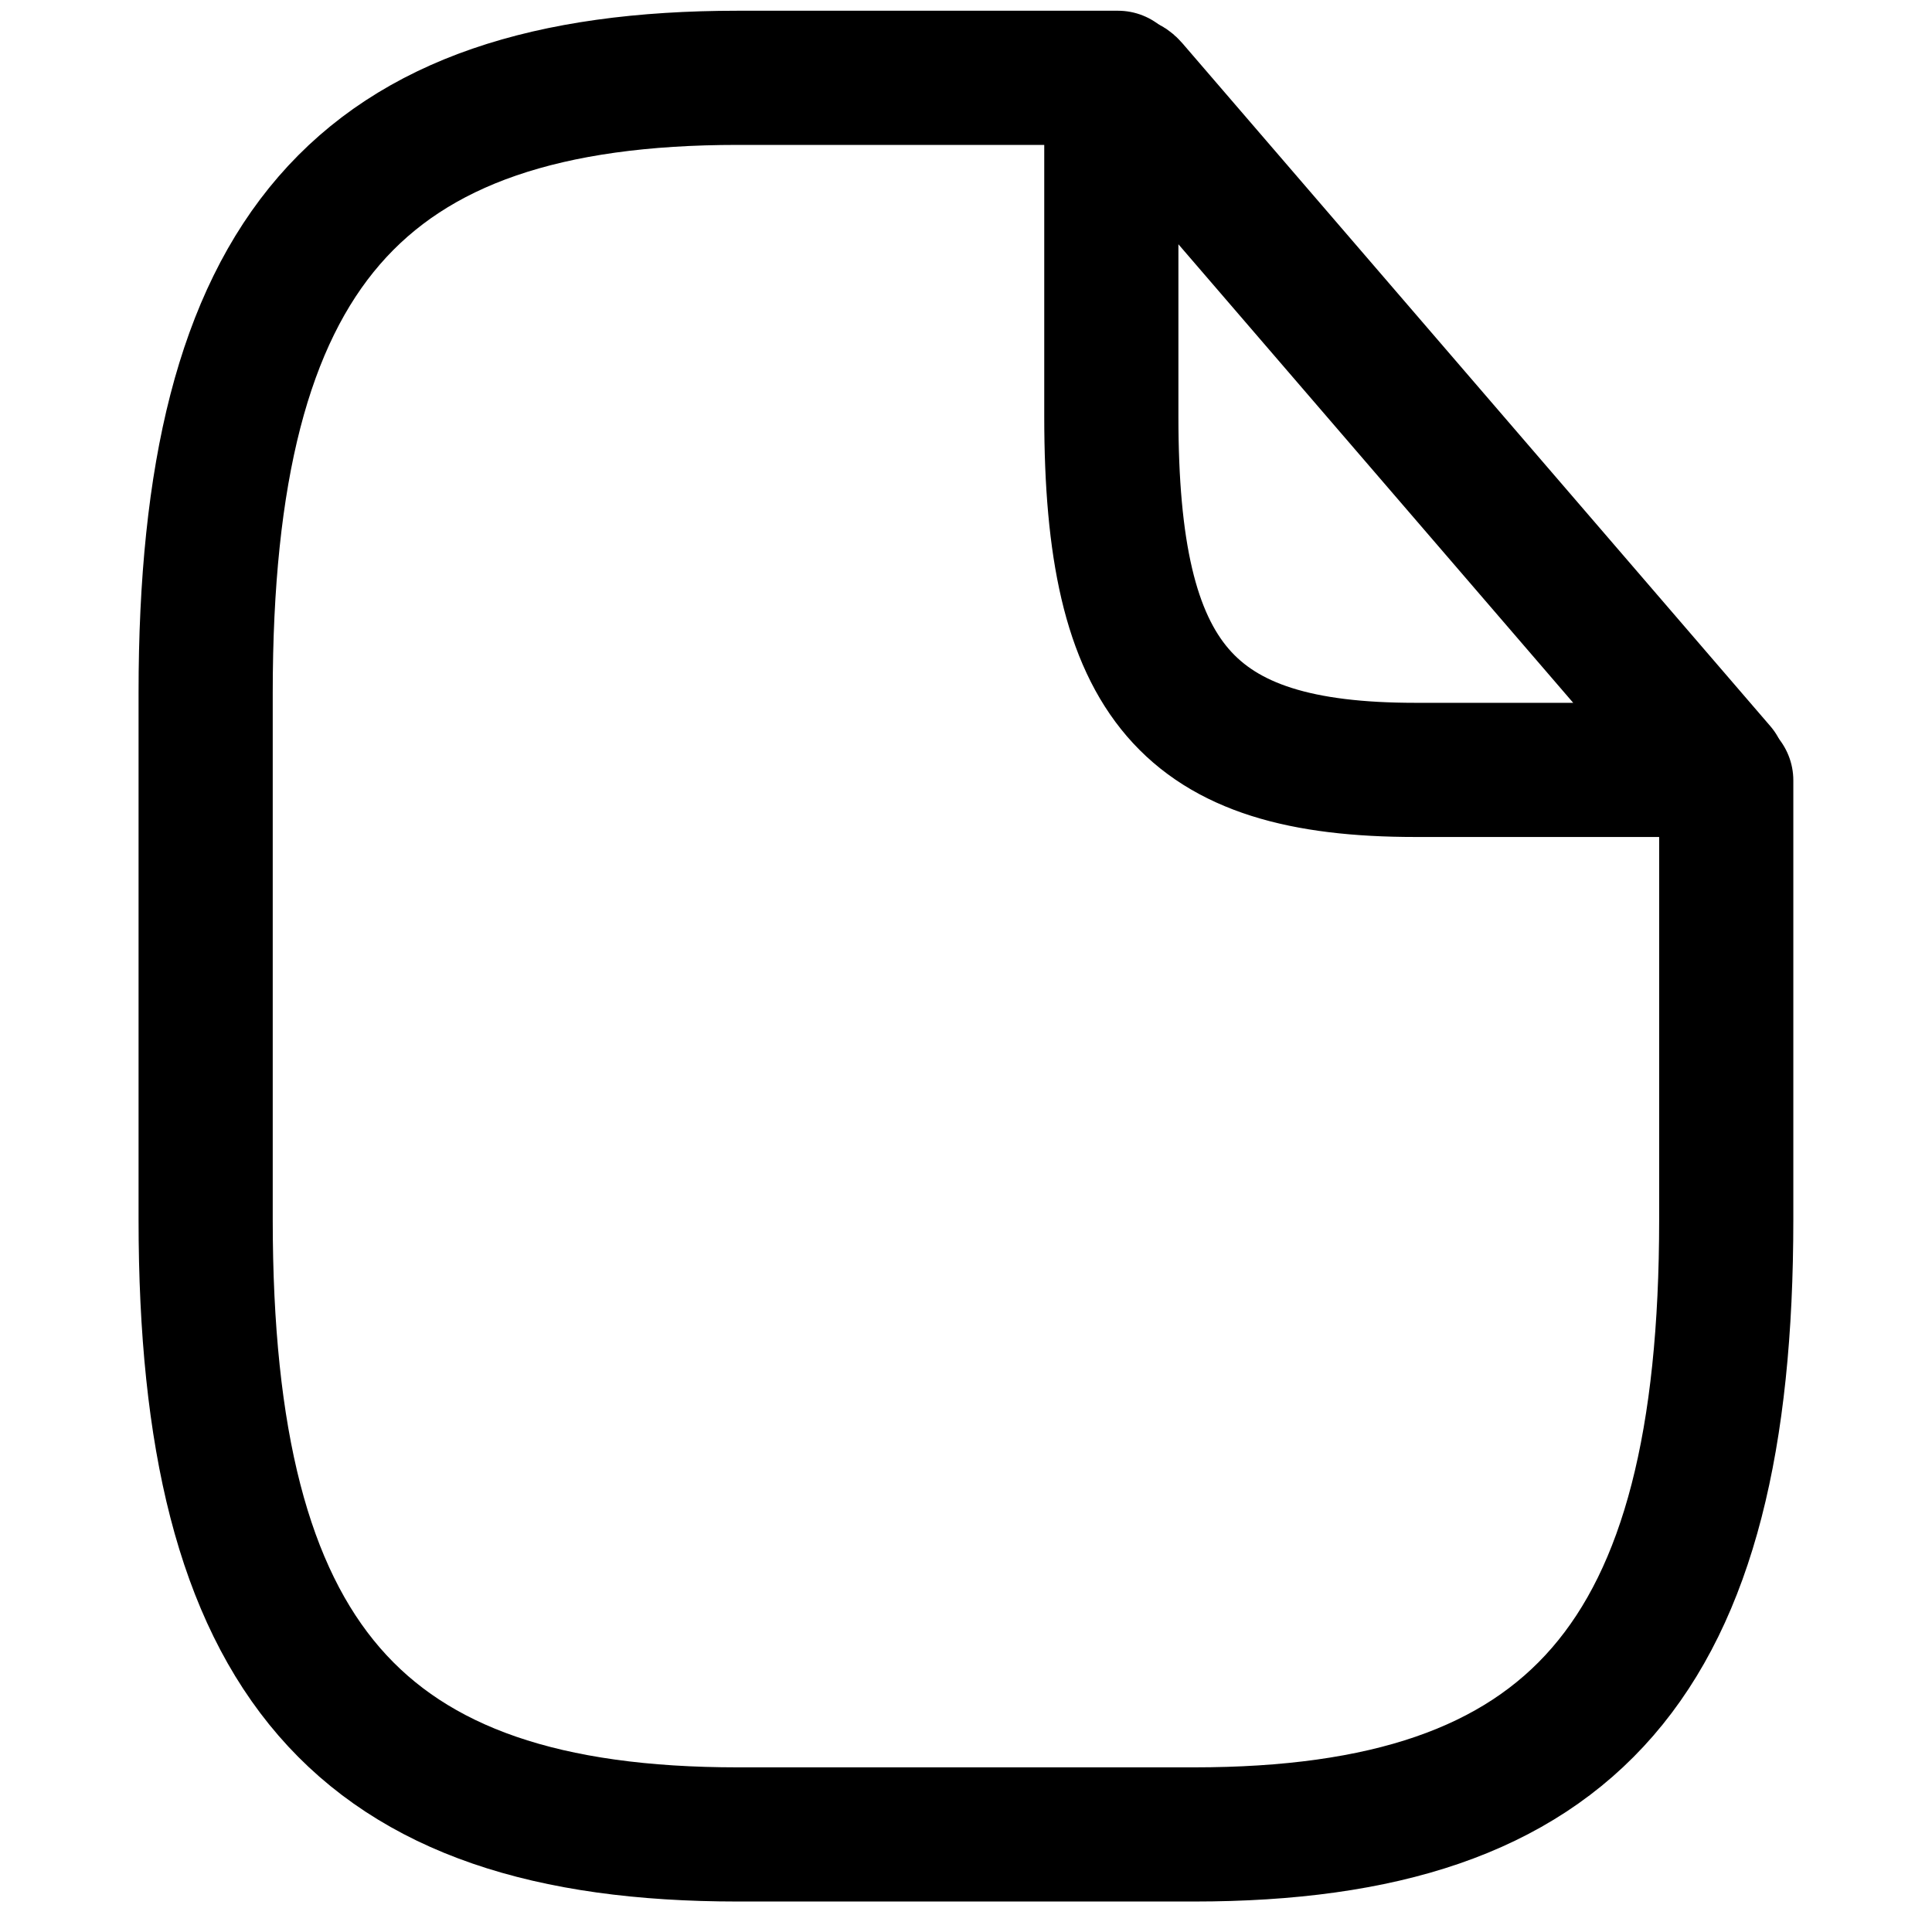 <svg width="18" height="18" viewBox="0 0 18 18" fill="none" xmlns="http://www.w3.org/2000/svg">
    <g id="document">
        <g id="3">
            <path id="Vector"
                  d="M16.083 7.271V11.363C16.083 15.454 14.666 17.091 11.124 17.091H6.874C3.333 17.091 1.916 15.454 1.916 11.363V6.453C1.916 2.361 3.333 0.725 6.874 0.725H10.416"
                  stroke="currentColor" stroke-width="1.25" stroke-linecap="round" stroke-linejoin="round"/>
            <path id="Vector_2"
                  d="M16.02 7.173H13.187C11.062 7.173 10.354 6.35 10.354 3.882V0.877C10.354 0.779 10.476 0.733 10.54 0.808L16.02 7.173Z"
                  stroke="currentColor" stroke-width="1.25" stroke-linecap="round" stroke-linejoin="round"/>
        </g>
    </g>
</svg>
